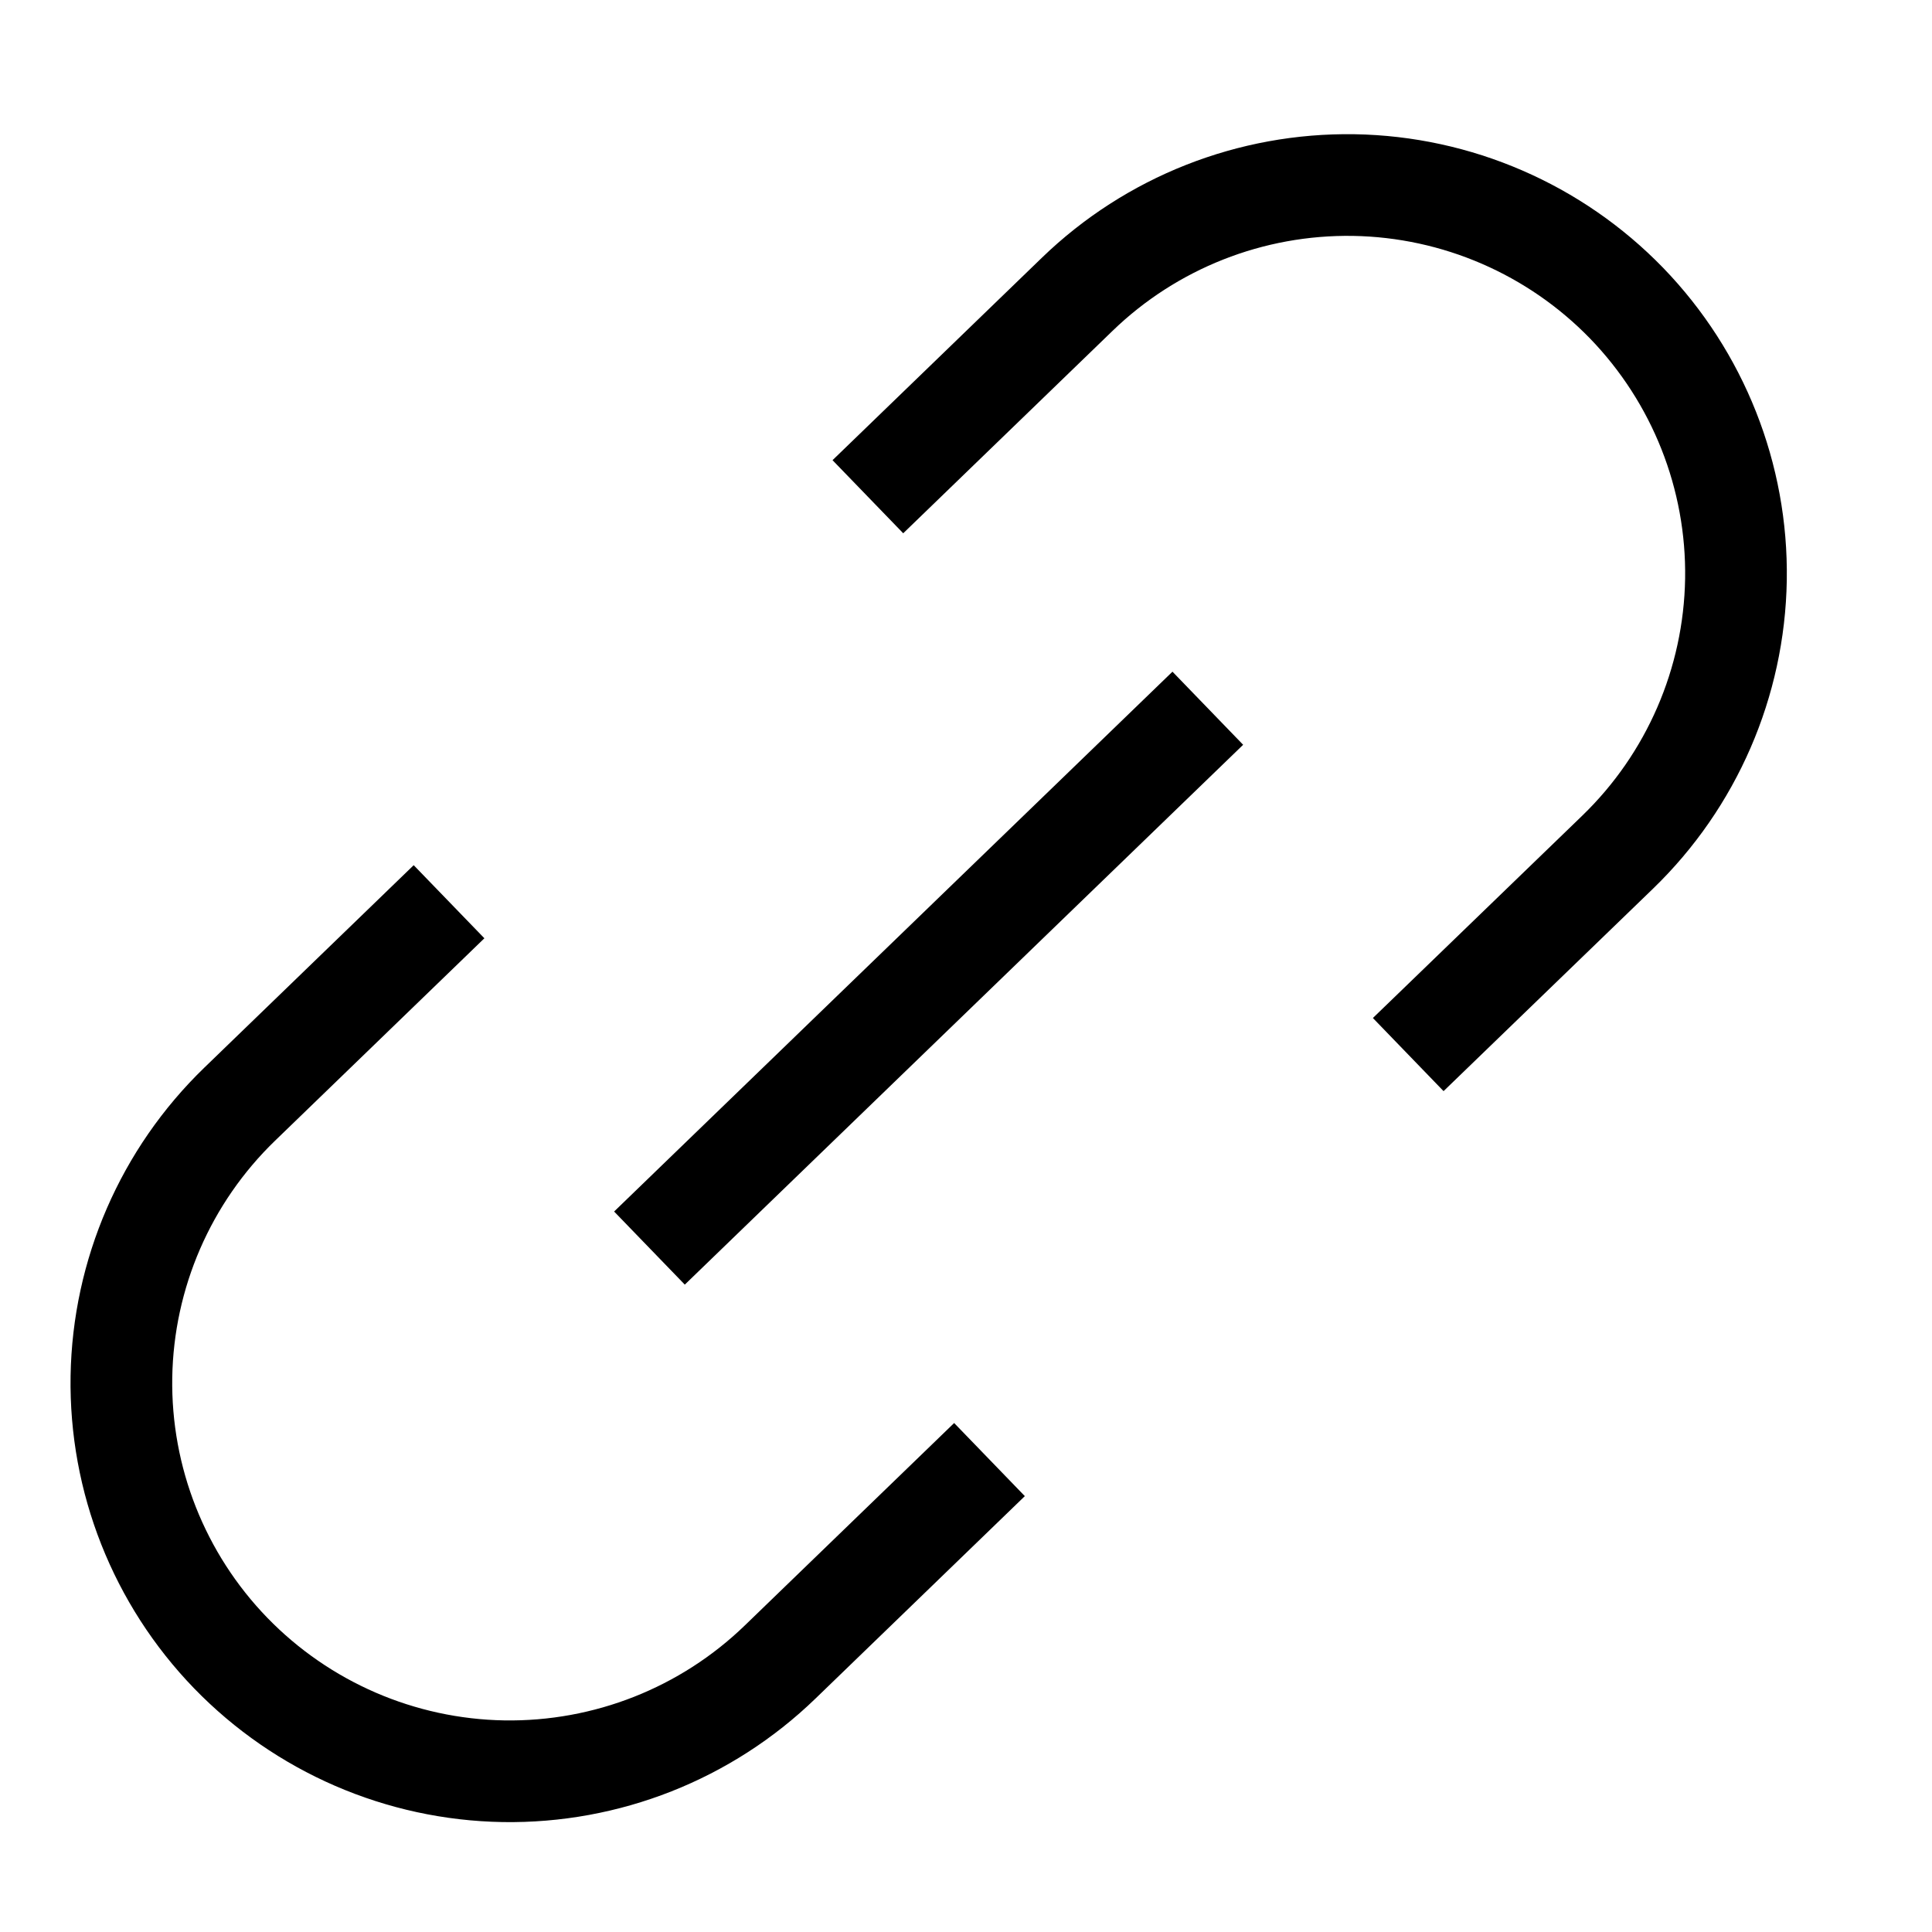 <svg width="19" height="19" viewBox="0 0 19 19" fill="none" xmlns="http://www.w3.org/2000/svg">
<path d="M6.387 12.274L11.878 6.965M4.416 8.868L2.357 10.859C1.629 11.563 1.211 12.527 1.194 13.54C1.178 14.552 1.564 15.529 2.269 16.257C2.974 16.984 3.939 17.402 4.952 17.419C5.966 17.435 6.944 17.049 7.672 16.345L9.731 14.354M8.535 4.885L10.594 2.894C11.322 2.19 12.3 1.804 13.314 1.82C14.327 1.837 15.292 2.255 15.997 2.982C16.701 3.71 17.088 4.687 17.072 5.699C17.055 6.712 16.637 7.676 15.909 8.38L13.849 10.371" stroke="black" strokeWidth="1.909" strokeLinecap="round" strokeLinejoin="round"/>
</svg>
